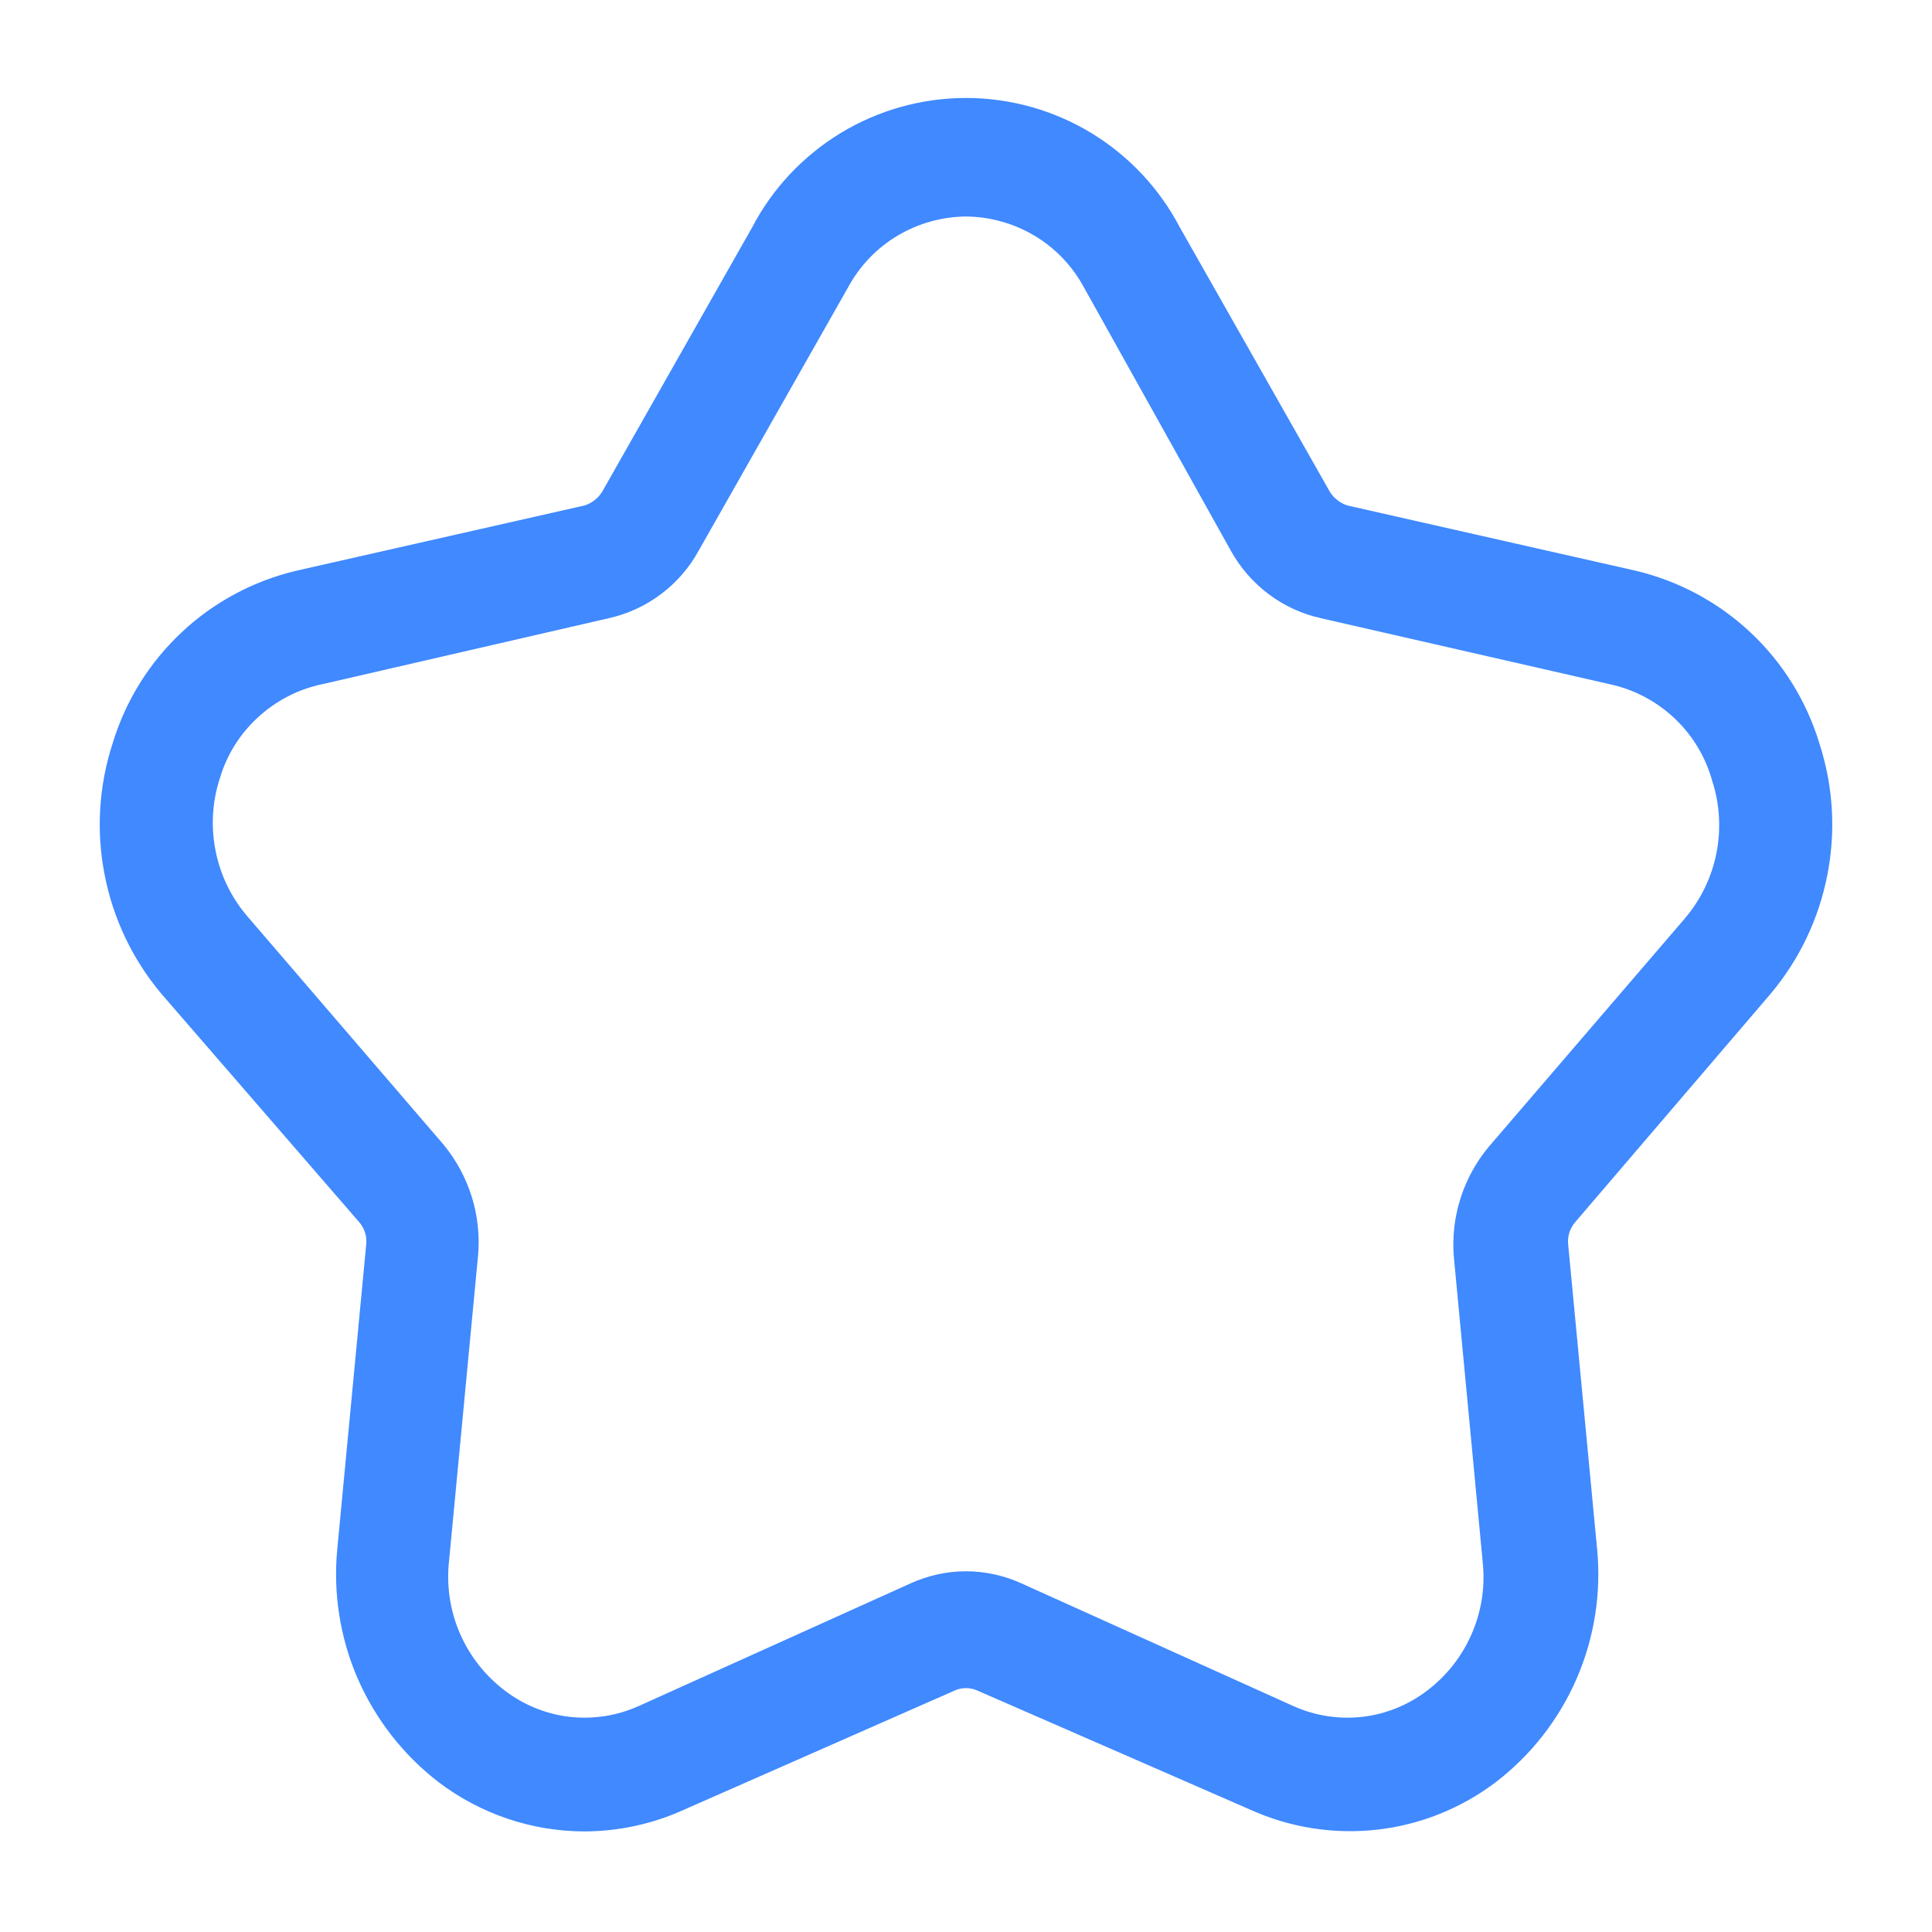 <svg width="17" height="17" viewBox="0 0 17 17" fill="none" xmlns="http://www.w3.org/2000/svg">
<path d="M5.142 16.115C4.679 16.114 4.229 15.962 3.86 15.682C3.55 15.444 3.305 15.13 3.148 14.771C2.992 14.412 2.93 14.018 2.968 13.628L3.223 10.944C3.226 10.909 3.222 10.874 3.211 10.842C3.2 10.809 3.182 10.778 3.159 10.752L1.417 8.741C1.165 8.44 0.994 8.08 0.92 7.694C0.845 7.309 0.87 6.911 0.992 6.538C1.105 6.166 1.314 5.831 1.597 5.565C1.88 5.299 2.228 5.112 2.607 5.022L5.142 4.448C5.207 4.428 5.262 4.385 5.298 4.328L6.616 2.005C6.795 1.66 7.066 1.372 7.398 1.17C7.73 0.969 8.111 0.862 8.5 0.862C8.888 0.862 9.27 0.969 9.602 1.17C9.934 1.372 10.204 1.66 10.384 2.005L11.702 4.328C11.738 4.385 11.793 4.428 11.857 4.448L14.393 5.022C14.771 5.112 15.12 5.299 15.403 5.565C15.686 5.831 15.895 6.166 16.008 6.538C16.13 6.911 16.155 7.309 16.08 7.694C16.006 8.08 15.835 8.44 15.583 8.741L13.862 10.752C13.839 10.778 13.821 10.809 13.81 10.842C13.8 10.874 13.795 10.909 13.798 10.944L14.053 13.628C14.091 14.018 14.029 14.412 13.873 14.771C13.717 15.13 13.472 15.444 13.161 15.682C12.856 15.913 12.494 16.058 12.114 16.1C11.733 16.142 11.349 16.081 11 15.923L8.599 14.875C8.568 14.861 8.534 14.854 8.5 14.854C8.466 14.854 8.432 14.861 8.401 14.875L6.021 15.923C5.745 16.049 5.446 16.114 5.142 16.115ZM8.5 1.905C8.288 1.907 8.081 1.965 7.899 2.073C7.717 2.181 7.568 2.336 7.466 2.522L6.148 4.845C6.066 4.995 5.953 5.125 5.816 5.228C5.679 5.331 5.522 5.403 5.355 5.44L2.833 6.021C2.623 6.065 2.428 6.166 2.27 6.312C2.111 6.457 1.995 6.643 1.934 6.85C1.867 7.055 1.855 7.275 1.897 7.487C1.939 7.699 2.034 7.896 2.175 8.061L3.903 10.072C4.127 10.344 4.237 10.692 4.207 11.043L3.952 13.727C3.927 13.945 3.958 14.165 4.044 14.366C4.13 14.568 4.267 14.743 4.441 14.875C4.608 15.003 4.806 15.083 5.014 15.107C5.222 15.13 5.433 15.097 5.624 15.01L8.011 13.933C8.165 13.863 8.331 13.826 8.5 13.826C8.669 13.826 8.835 13.863 8.989 13.933L11.376 15.01C11.567 15.097 11.777 15.13 11.986 15.107C12.194 15.083 12.392 15.003 12.559 14.875C12.73 14.745 12.865 14.573 12.95 14.376C13.036 14.179 13.069 13.963 13.047 13.749L12.793 11.064C12.763 10.713 12.873 10.365 13.097 10.094L14.825 8.082C14.965 7.917 15.061 7.72 15.103 7.508C15.145 7.296 15.133 7.077 15.066 6.871C15.008 6.661 14.893 6.47 14.735 6.321C14.576 6.171 14.38 6.067 14.167 6.021L11.624 5.44C11.457 5.403 11.3 5.331 11.163 5.228C11.026 5.125 10.913 4.995 10.83 4.845L9.534 2.522C9.432 2.336 9.283 2.181 9.101 2.073C8.919 1.965 8.712 1.907 8.5 1.905Z" fill="#4089FF"/>
</svg>
